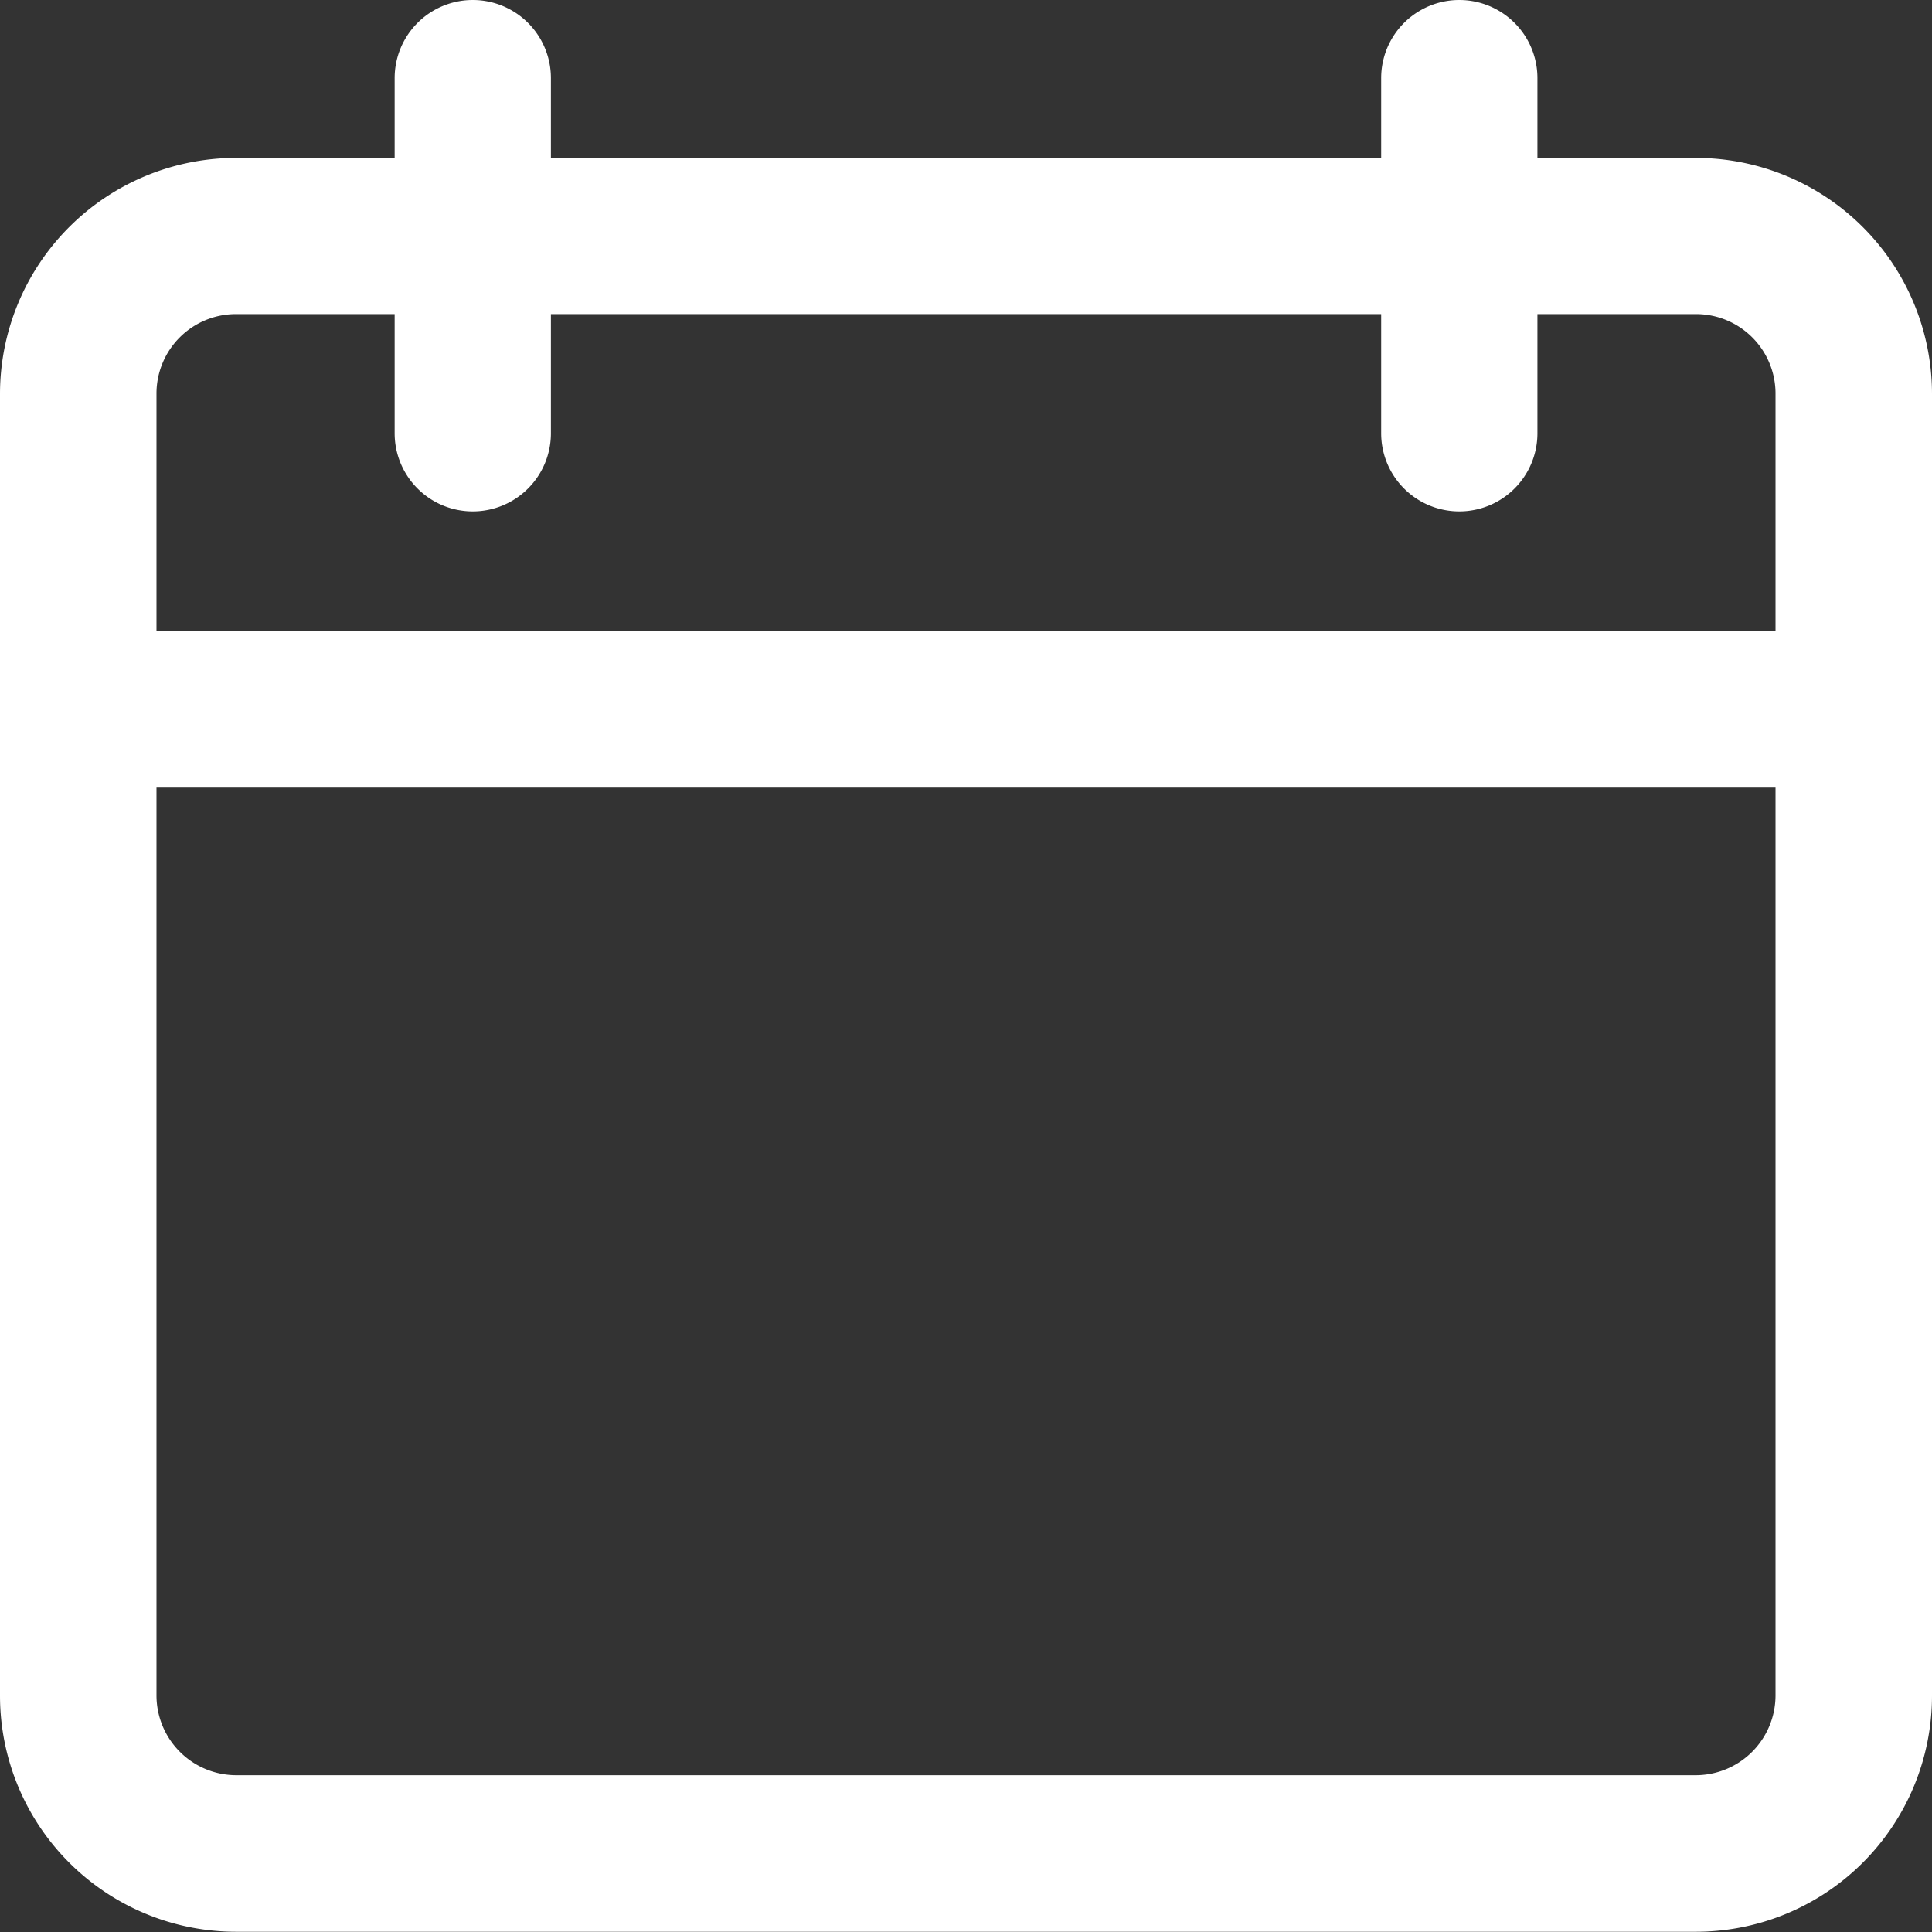 <svg xmlns="http://www.w3.org/2000/svg" width="25.52" height="25.52" viewBox="0 0 25.52 25.52"><rect x="0" y="0" width="25.52" height="25.52" fill="#333333" stroke="none"/><defs><style>.a{fill:#fff;stroke:#fff;stroke-width:0.5px;}</style></defs><g transform="translate(0.25 0.25)"><path class="a" d="M22.153,65.6H2.867A2.869,2.869,0,0,1,0,62.736v-17.2a2.869,2.869,0,0,1,2.867-2.867H22.153a2.869,2.869,0,0,1,2.867,2.867v17.2A2.869,2.869,0,0,1,22.153,65.6ZM2.867,44.232a1.3,1.3,0,0,0-1.3,1.3v17.2a1.305,1.305,0,0,0,1.3,1.3H22.153a1.305,1.305,0,0,0,1.3-1.3v-17.2a1.3,1.3,0,0,0-1.3-1.3Zm0,0" transform="translate(0 -40.583)"/><path class="a" d="M24.238,172.232H.782a.782.782,0,0,1,0-1.564H24.238a.782.782,0,0,1,0,1.564Zm0,0" transform="translate(0 -162.328)"/><path class="a" d="M107.45,6.255a.782.782,0,0,1-.782-.782V.782a.782.782,0,0,1,1.564,0V5.473A.782.782,0,0,1,107.45,6.255Zm0,0" transform="translate(-101.455 0)"/><path class="a" d="M374.114,6.255a.782.782,0,0,1-.782-.782V.782a.782.782,0,1,1,1.564,0V5.473A.782.782,0,0,1,374.114,6.255Zm0,0" transform="translate(-355.088 0)"/></g></svg>